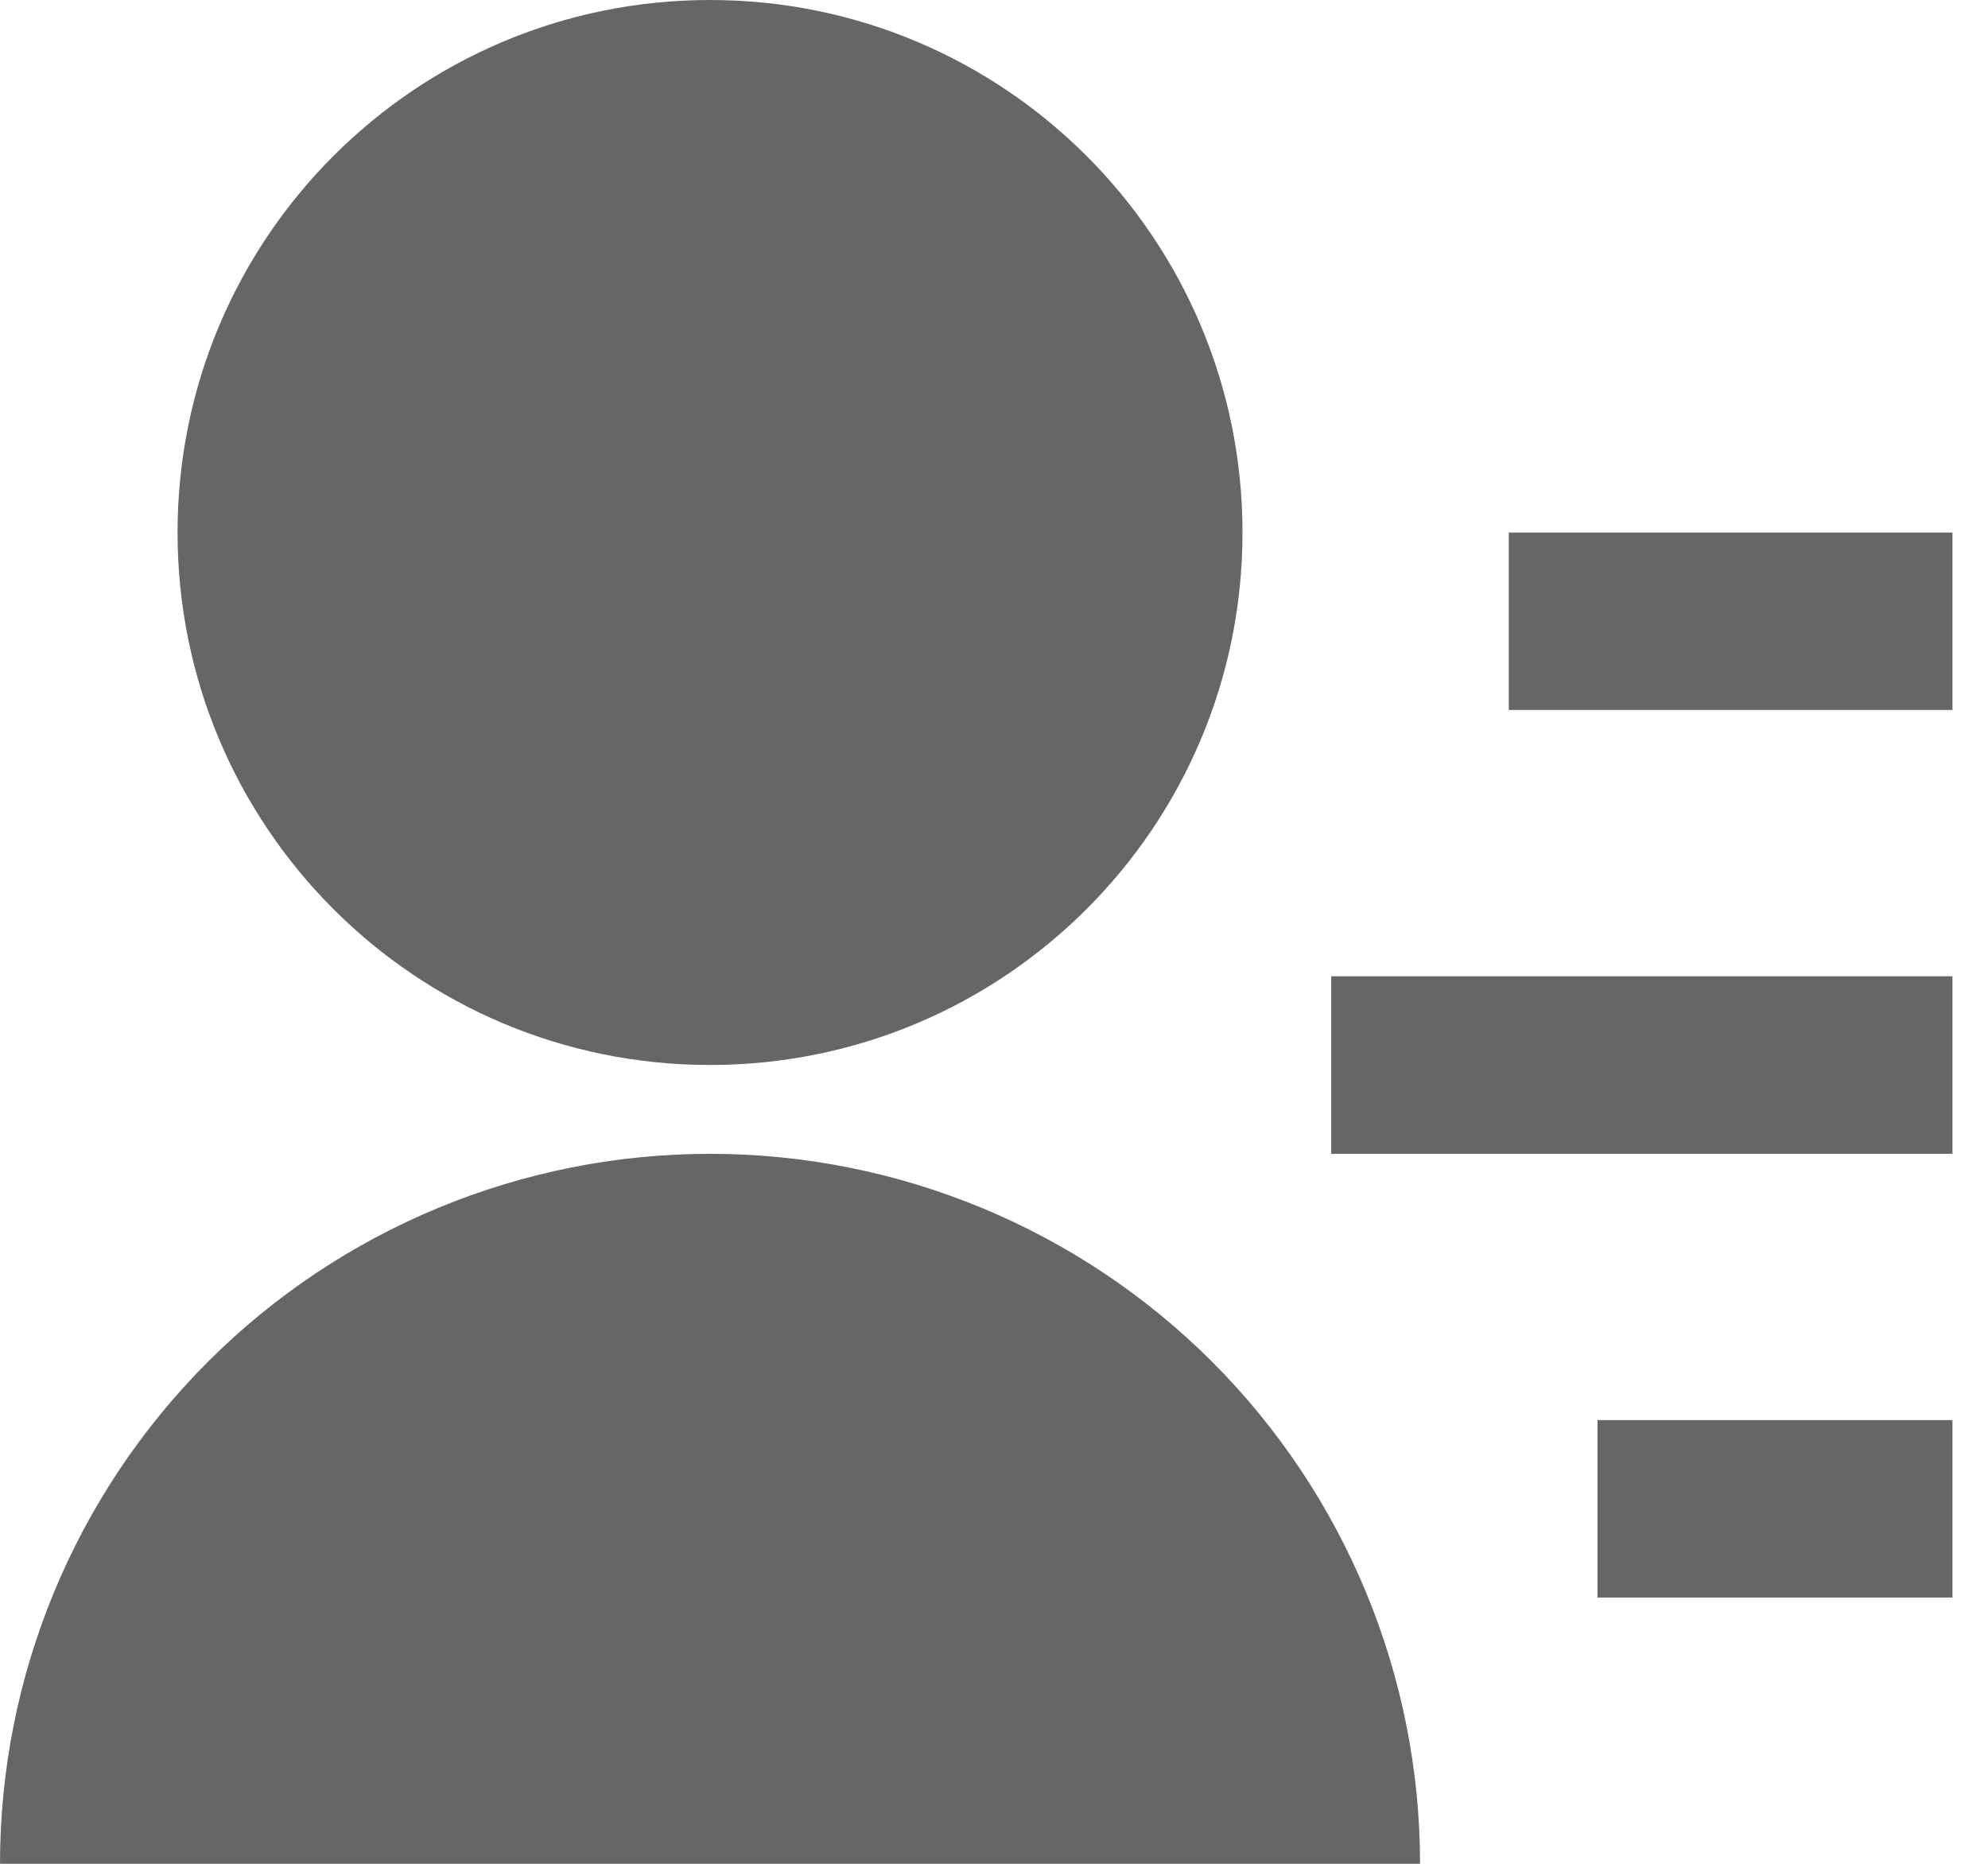 <svg width="16" height="15" viewBox="0 0 16 15" fill="none" xmlns="http://www.w3.org/2000/svg">
<path d="M0 15C0 13.485 0.602 12.031 1.674 10.959C2.745 9.888 4.199 9.286 5.714 9.286C7.23 9.286 8.683 9.888 9.755 10.959C10.826 12.031 11.429 13.485 11.429 15H0ZM5.714 8.571C3.346 8.571 1.429 6.654 1.429 4.286C1.429 1.918 3.346 0 5.714 0C8.082 0 10 1.918 10 4.286C10 6.654 8.082 8.571 5.714 8.571ZM12.857 11.429H15.714V12.857H12.857V11.429ZM10.714 7.857H15.714V9.286H10.714V7.857ZM12.143 4.286H15.714V5.714H12.143V4.286Z" fill="#666666"/>
</svg>
